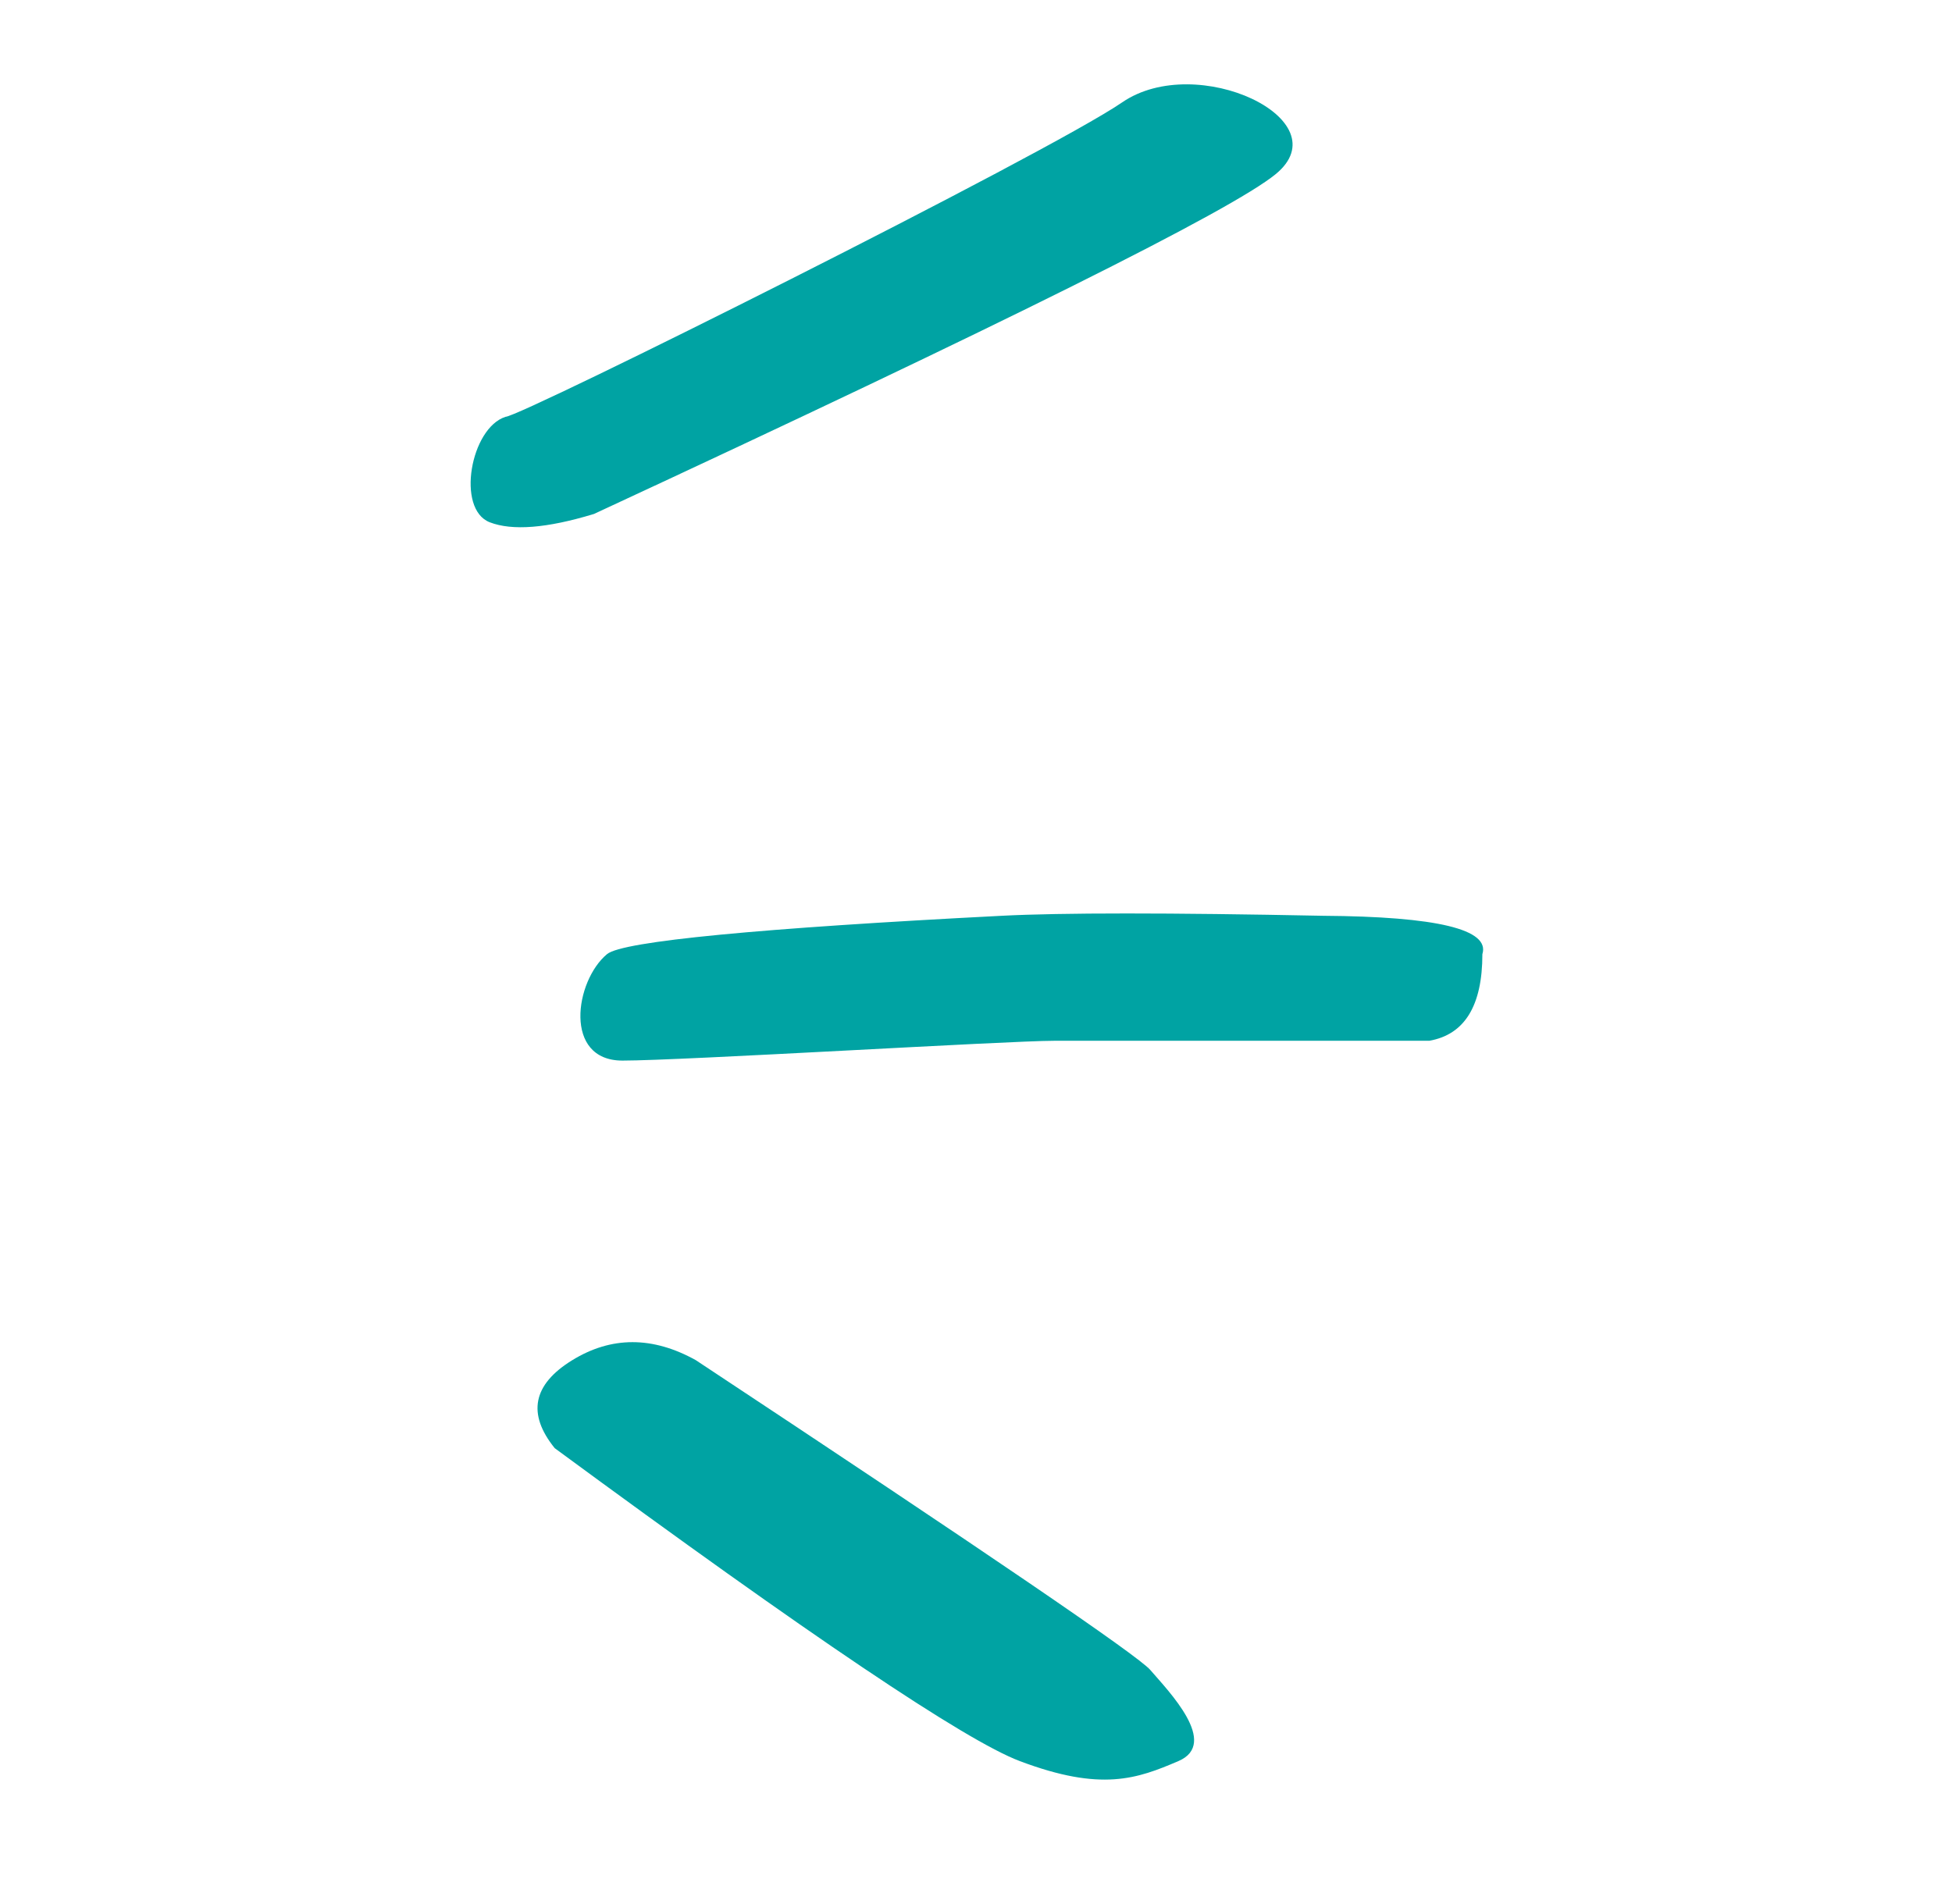 <svg role="img" aria-hidden="true" focusable="false" viewBox="0 0 41 40" xmlns="http://www.w3.org/2000/svg">
<path fill="#00A3A3" fill-rule="evenodd" d="M12.47 10.8c8.622-4.002 13.397-6.382 14.325-7.142 1.391-1.14-1.657-2.583-3.224-1.508-1.567 1.075-12.634 6.606-12.951 6.606-.736.233-1.043 1.94-.334 2.216.473.183 1.201.126 2.184-.173zm17.55 11.065c.744-.13 1.116-.737 1.116-1.82.164-.52-.951-.79-3.345-.806-3.246-.065-5.497-.065-6.752 0-5.062.26-7.96.533-8.288.805-.676.56-.925 2.237.323 2.237 1.247 0 8.104-.416 9.059-.416h7.887zm-15.4 6.713c6.105 4.038 9.285 6.206 9.54 6.504.384.446 1.458 1.544.592 1.915-.867.372-1.618.648-3.333 0-1.144-.432-4.4-2.623-9.768-6.574-.582-.721-.46-1.336.364-1.845.825-.509 1.694-.509 2.606 0z">
</path></svg>
